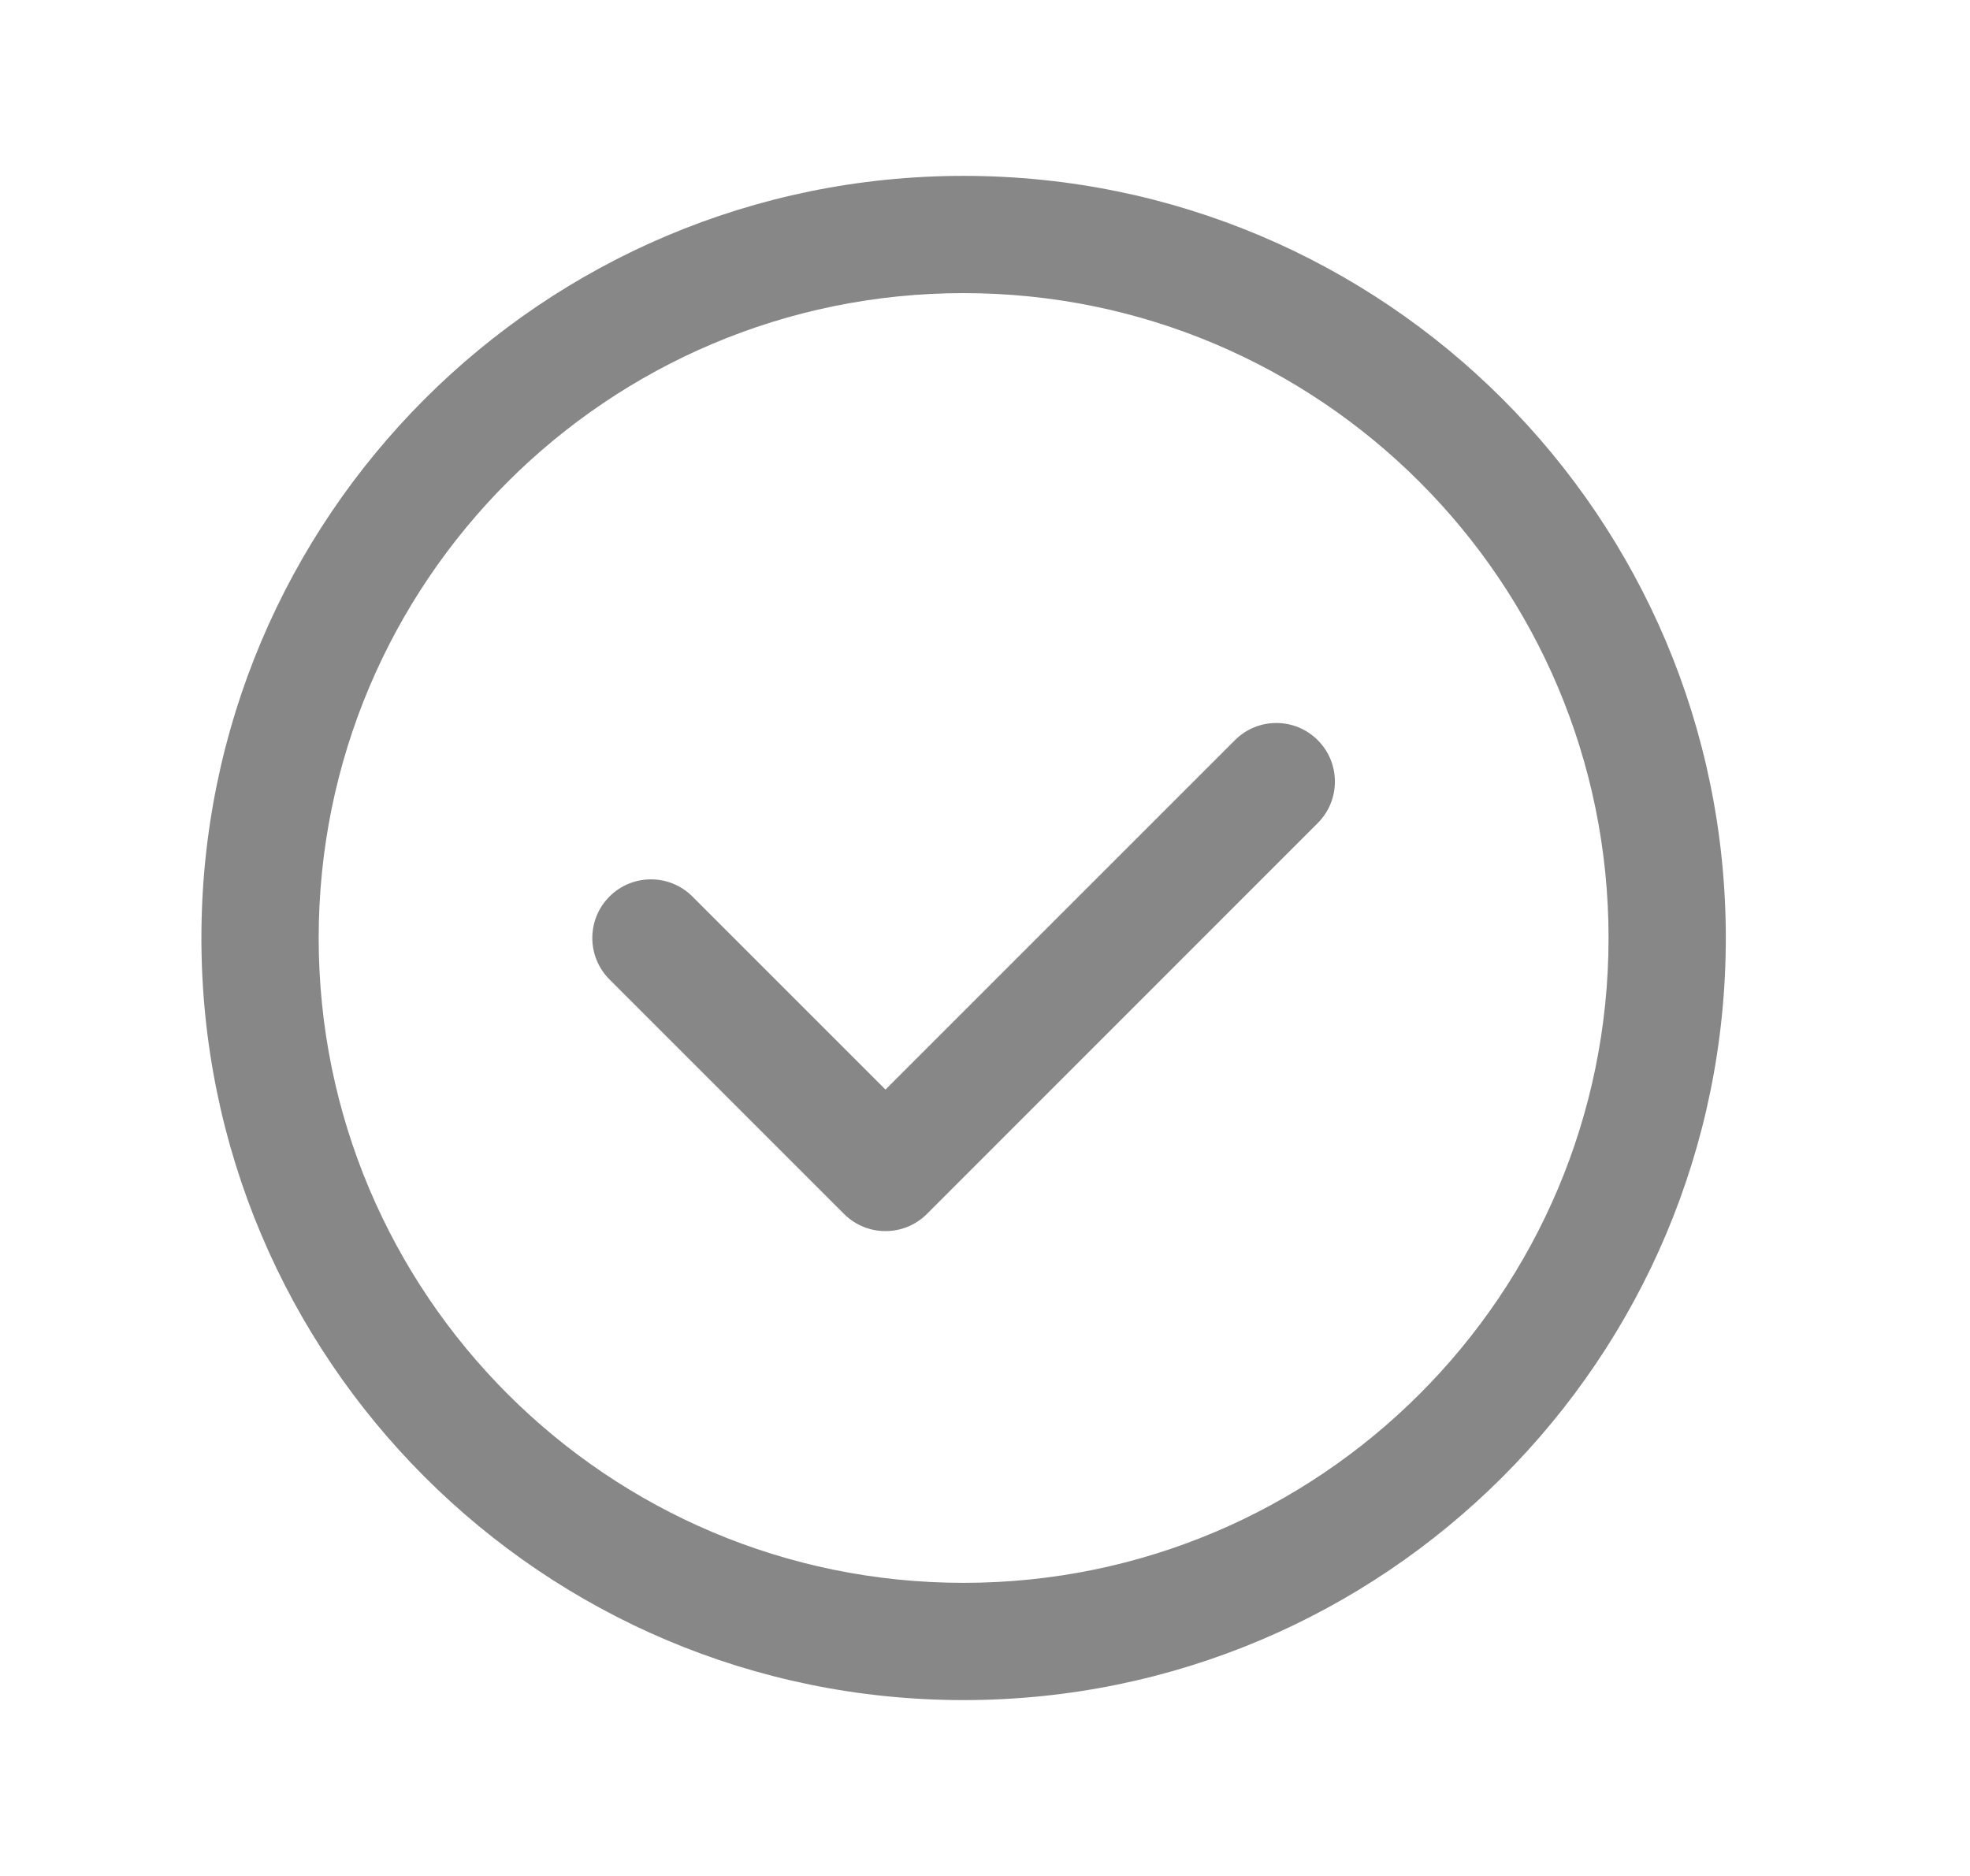<svg xmlns="http://www.w3.org/2000/svg" width="21" height="20" fill="none" viewBox="0 0 21 20"><path fill="#878787" fill-rule="evenodd" d="M10.272 3.125C6.475 3.125 3.397 6.203 3.397 10C3.397 13.797 6.475 16.875 10.272 16.875C14.069 16.875 17.147 13.797 17.147 10C17.147 6.203 14.069 3.125 10.272 3.125ZM2.147 10C2.147 5.512 5.784 1.875 10.272 1.875C14.76 1.875 18.397 5.512 18.397 10C18.397 14.488 14.76 18.125 10.272 18.125C5.784 18.125 2.147 14.488 2.147 10Z" clip-rule="evenodd"/><path fill="#878787" fill-rule="evenodd" d="M14.047 7.891C14.291 8.135 14.291 8.531 14.047 8.775L9.881 12.942C9.637 13.186 9.241 13.186 8.997 12.942L6.497 10.442C6.253 10.198 6.253 9.802 6.497 9.558C6.741 9.314 7.137 9.314 7.381 9.558L9.439 11.616L13.164 7.891C13.408 7.647 13.803 7.647 14.047 7.891Z" clip-rule="evenodd"/></svg>